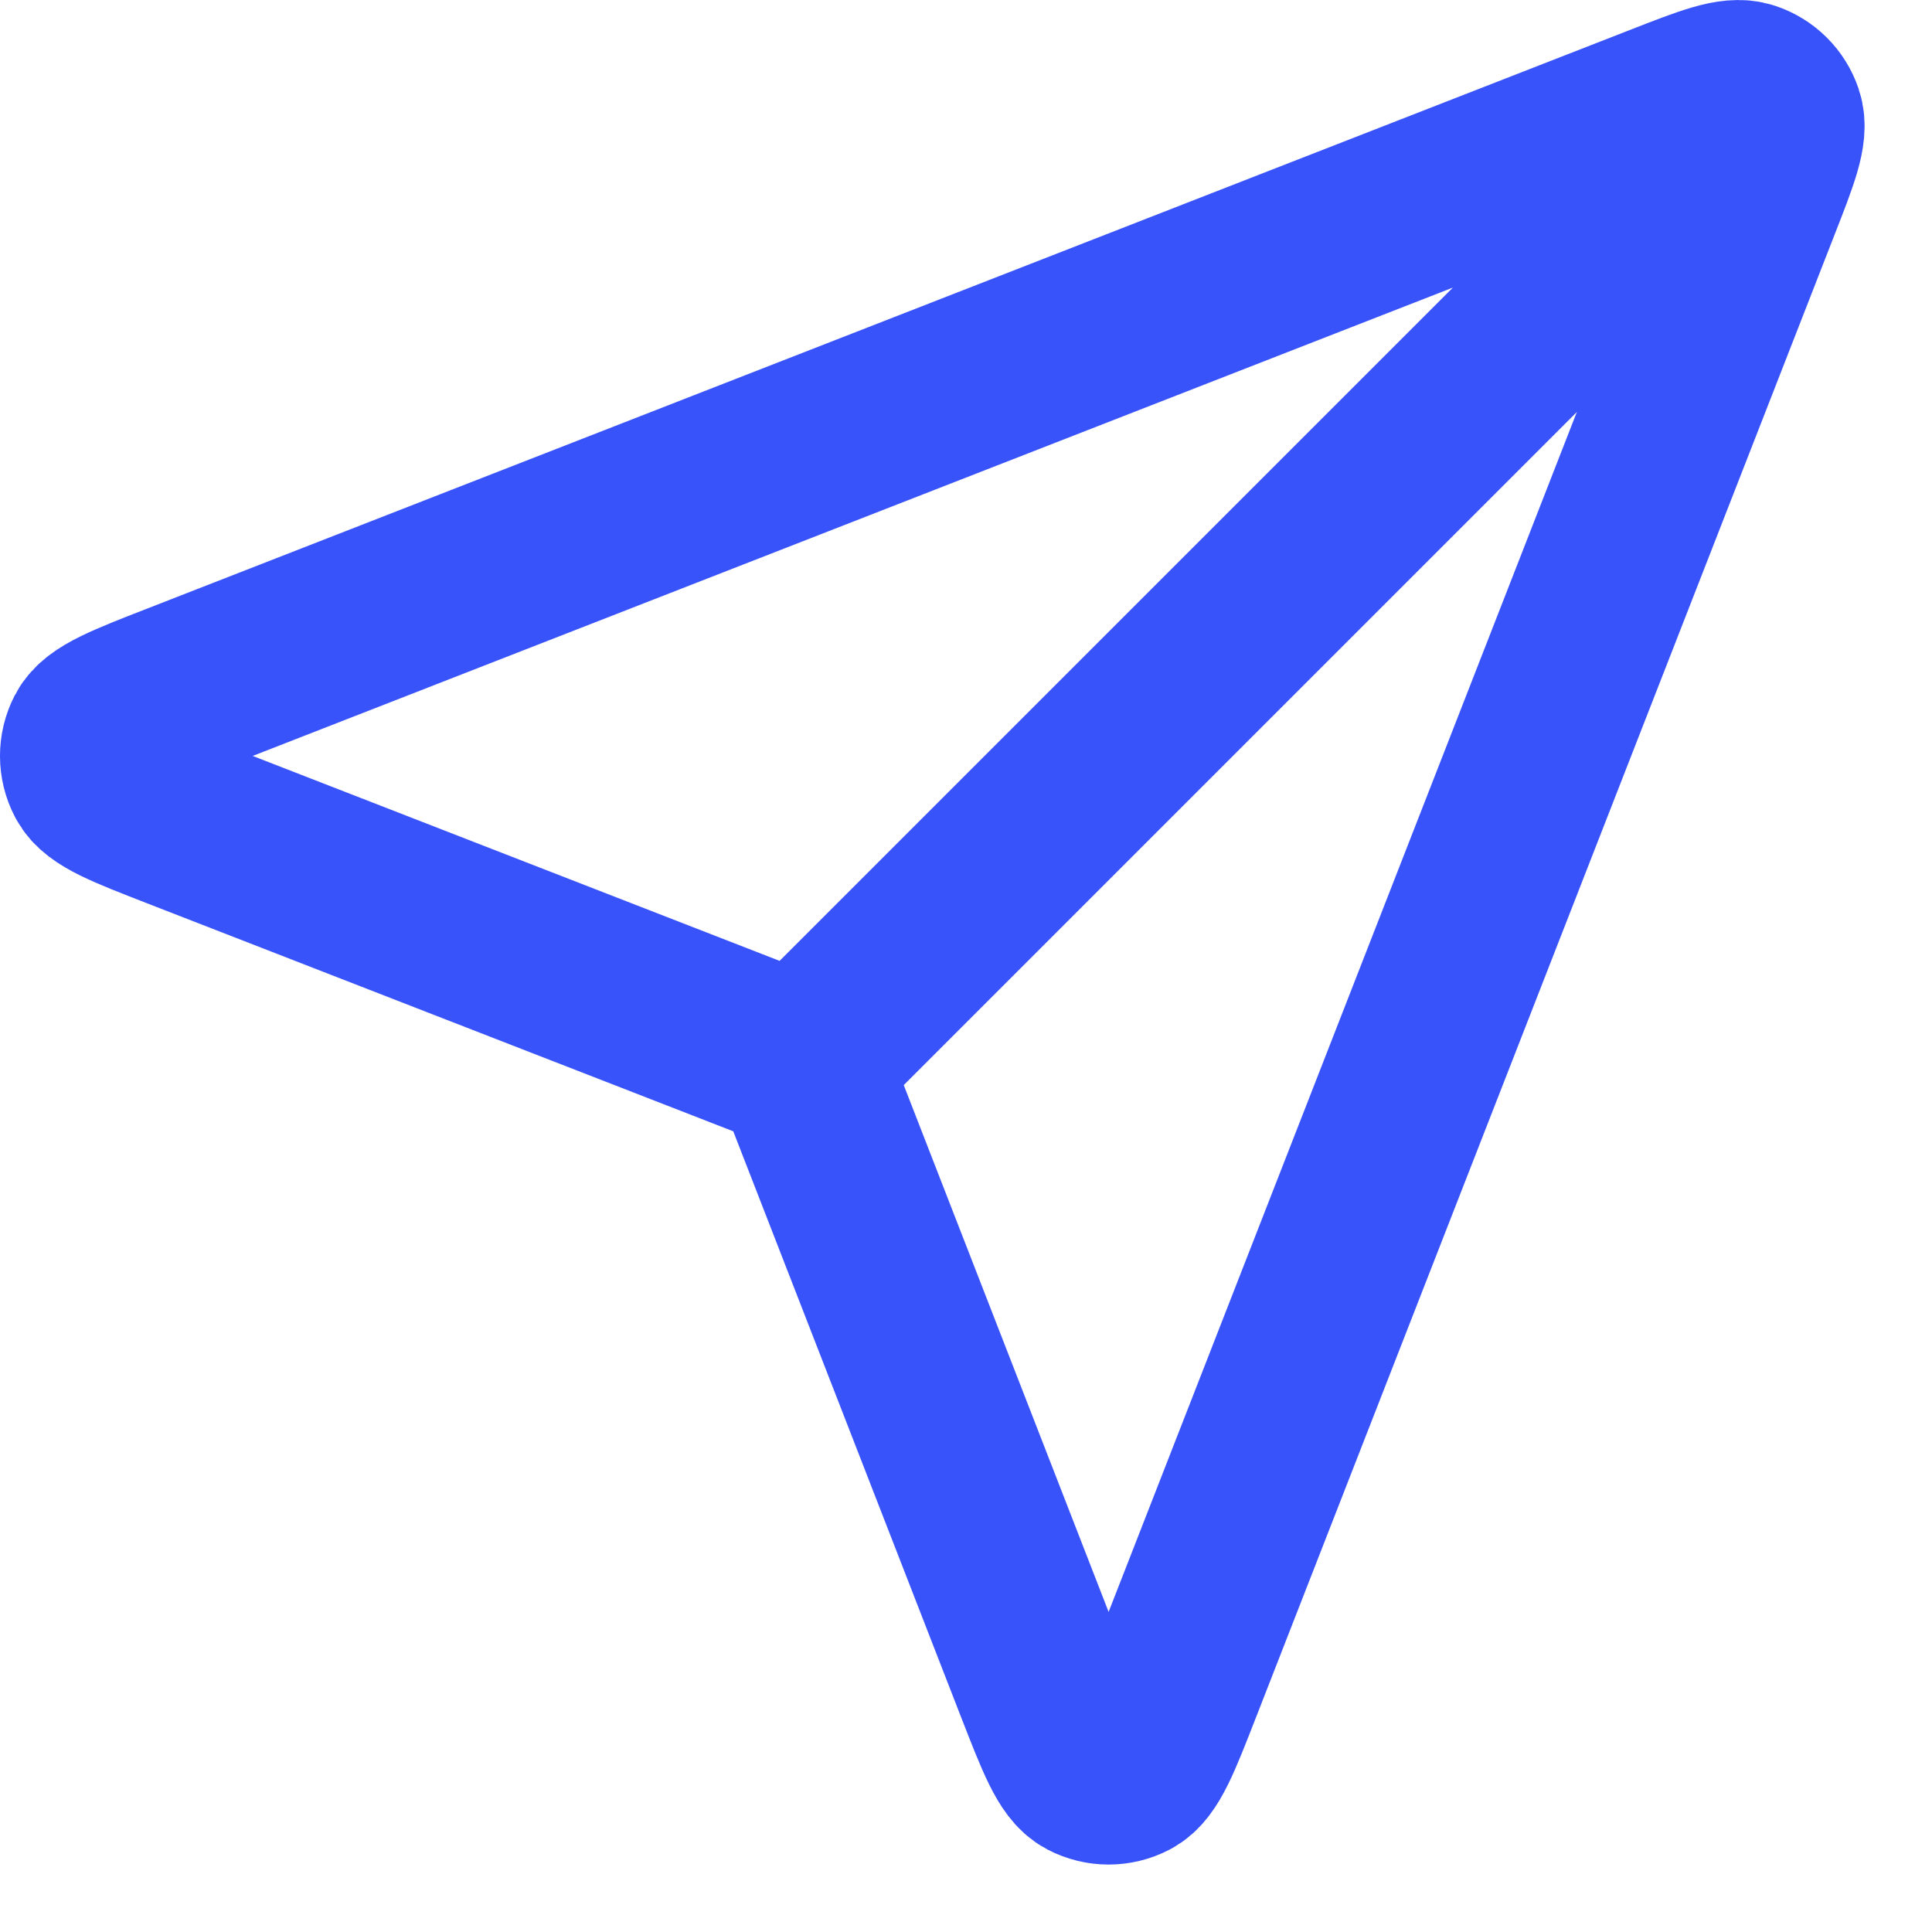 <svg width="22" height="22" viewBox="0 0 22 22" fill="none" xmlns="http://www.w3.org/2000/svg">
<path d="M9.123 12.11L19.623 1.61M9.25 12.438L11.878 19.196C12.11 19.791 12.226 20.089 12.392 20.175C12.537 20.251 12.709 20.251 12.854 20.176C13.021 20.089 13.137 19.792 13.369 19.197L19.959 2.309C20.169 1.772 20.274 1.503 20.217 1.331C20.167 1.182 20.05 1.065 19.901 1.016C19.729 0.958 19.461 1.063 18.923 1.273L2.036 7.863C1.441 8.095 1.143 8.211 1.056 8.378C0.981 8.523 0.981 8.695 1.057 8.84C1.143 9.007 1.441 9.122 2.037 9.354L8.794 11.982C8.915 12.029 8.976 12.053 9.027 12.089C9.072 12.121 9.111 12.16 9.143 12.206C9.18 12.256 9.203 12.317 9.25 12.438Z" stroke="#3953FB" stroke-width="2" stroke-linecap="round" stroke-linejoin="round"/>
</svg>
